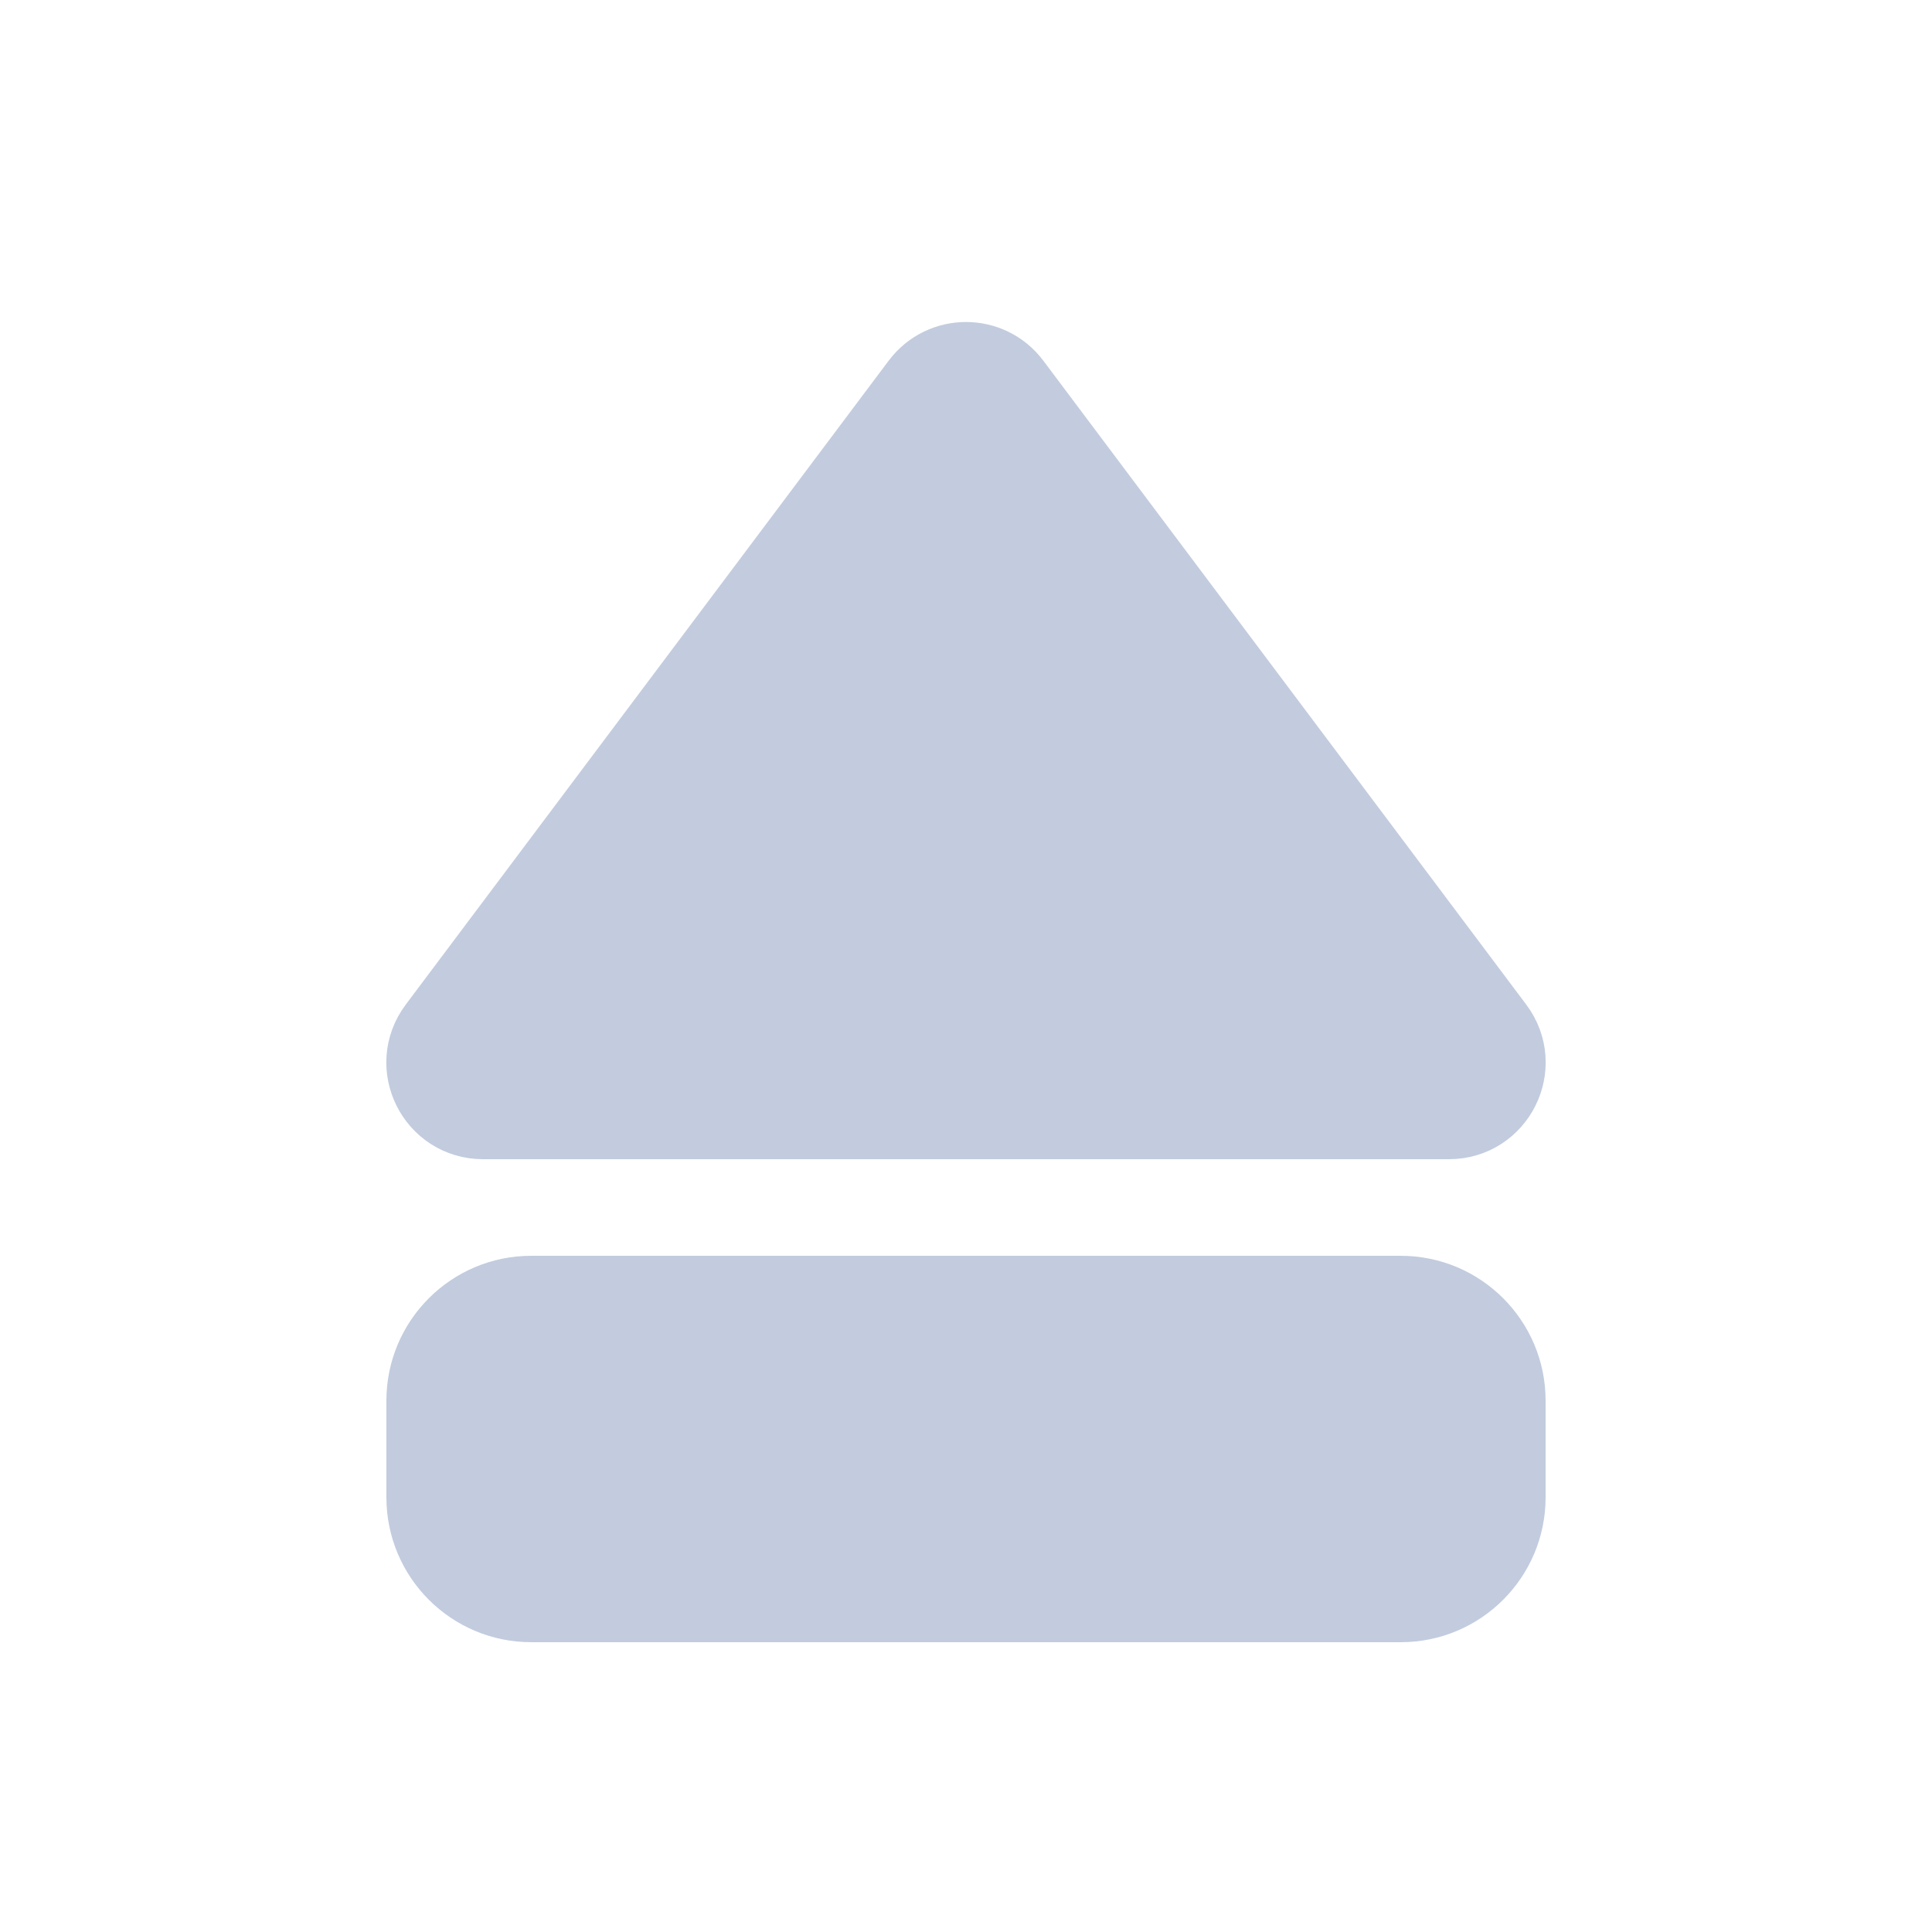 <svg width="80" height="80" viewBox="0 0 80 80" fill="none" xmlns="http://www.w3.org/2000/svg">
  <path fill-rule="evenodd" clip-rule="evenodd" d="M18 58C18 55.791 19.791 54 22 54L24 54L56 54L58 54C60.209 54 62 55.791 62 58L62 62C62 64.209 60.209 66 58 66L56 66L24 66L22 66C19.791 66 18 64.209 18 62L18 58Z" fill="#C2CCDE" />
  <path d="M24 54L24 56L24 54ZM56 54L56 56L56 54ZM56 66L56 68L56 66ZM24 66L24 68L24 66ZM18 62L16 62L18 62ZM62 62L64 62L62 62ZM62 58L60 58L62 58ZM18 58L16 58L18 58ZM24 52L22 52L22 56L24 56L24 52ZM56 52L24 52L24 56L56 56L56 52ZM58 52L56 52L56 56L58 56L58 52ZM64 62L64 58L60 58L60 62L64 62ZM56 68L58 68L58 64L56 64L56 68ZM24 68L56 68L56 64L24 64L24 68ZM22 68L24 68L24 64L22 64L22 68ZM16 58L16 62L20 62L20 58L16 58ZM22 64C20.895 64 20 63.105 20 62L16 62C16 65.314 18.686 68 22 68L22 64ZM60 62C60 63.105 59.105 64 58 64L58 68C61.314 68 64 65.314 64 62L60 62ZM58 56C59.105 56 60 56.895 60 58L64 58C64 54.686 61.314 52 58 52L58 56ZM22 52C18.686 52 16 54.686 16 58L20 58C20 56.895 20.895 56 22 56L22 52Z" fill="#C2CCDE" />
  <path d="M38.4 16.133C39.2 15.067 40.8 15.067 41.6 16.133L61.6 42.8C62.589 44.118 61.648 46 60 46L20 46C18.352 46 17.411 44.118 18.4 42.8L38.4 16.133Z" fill="#C2CCDE" stroke="#C2CCDE" stroke-width="4" stroke-linecap="square" stroke-linejoin="round" />
</svg>